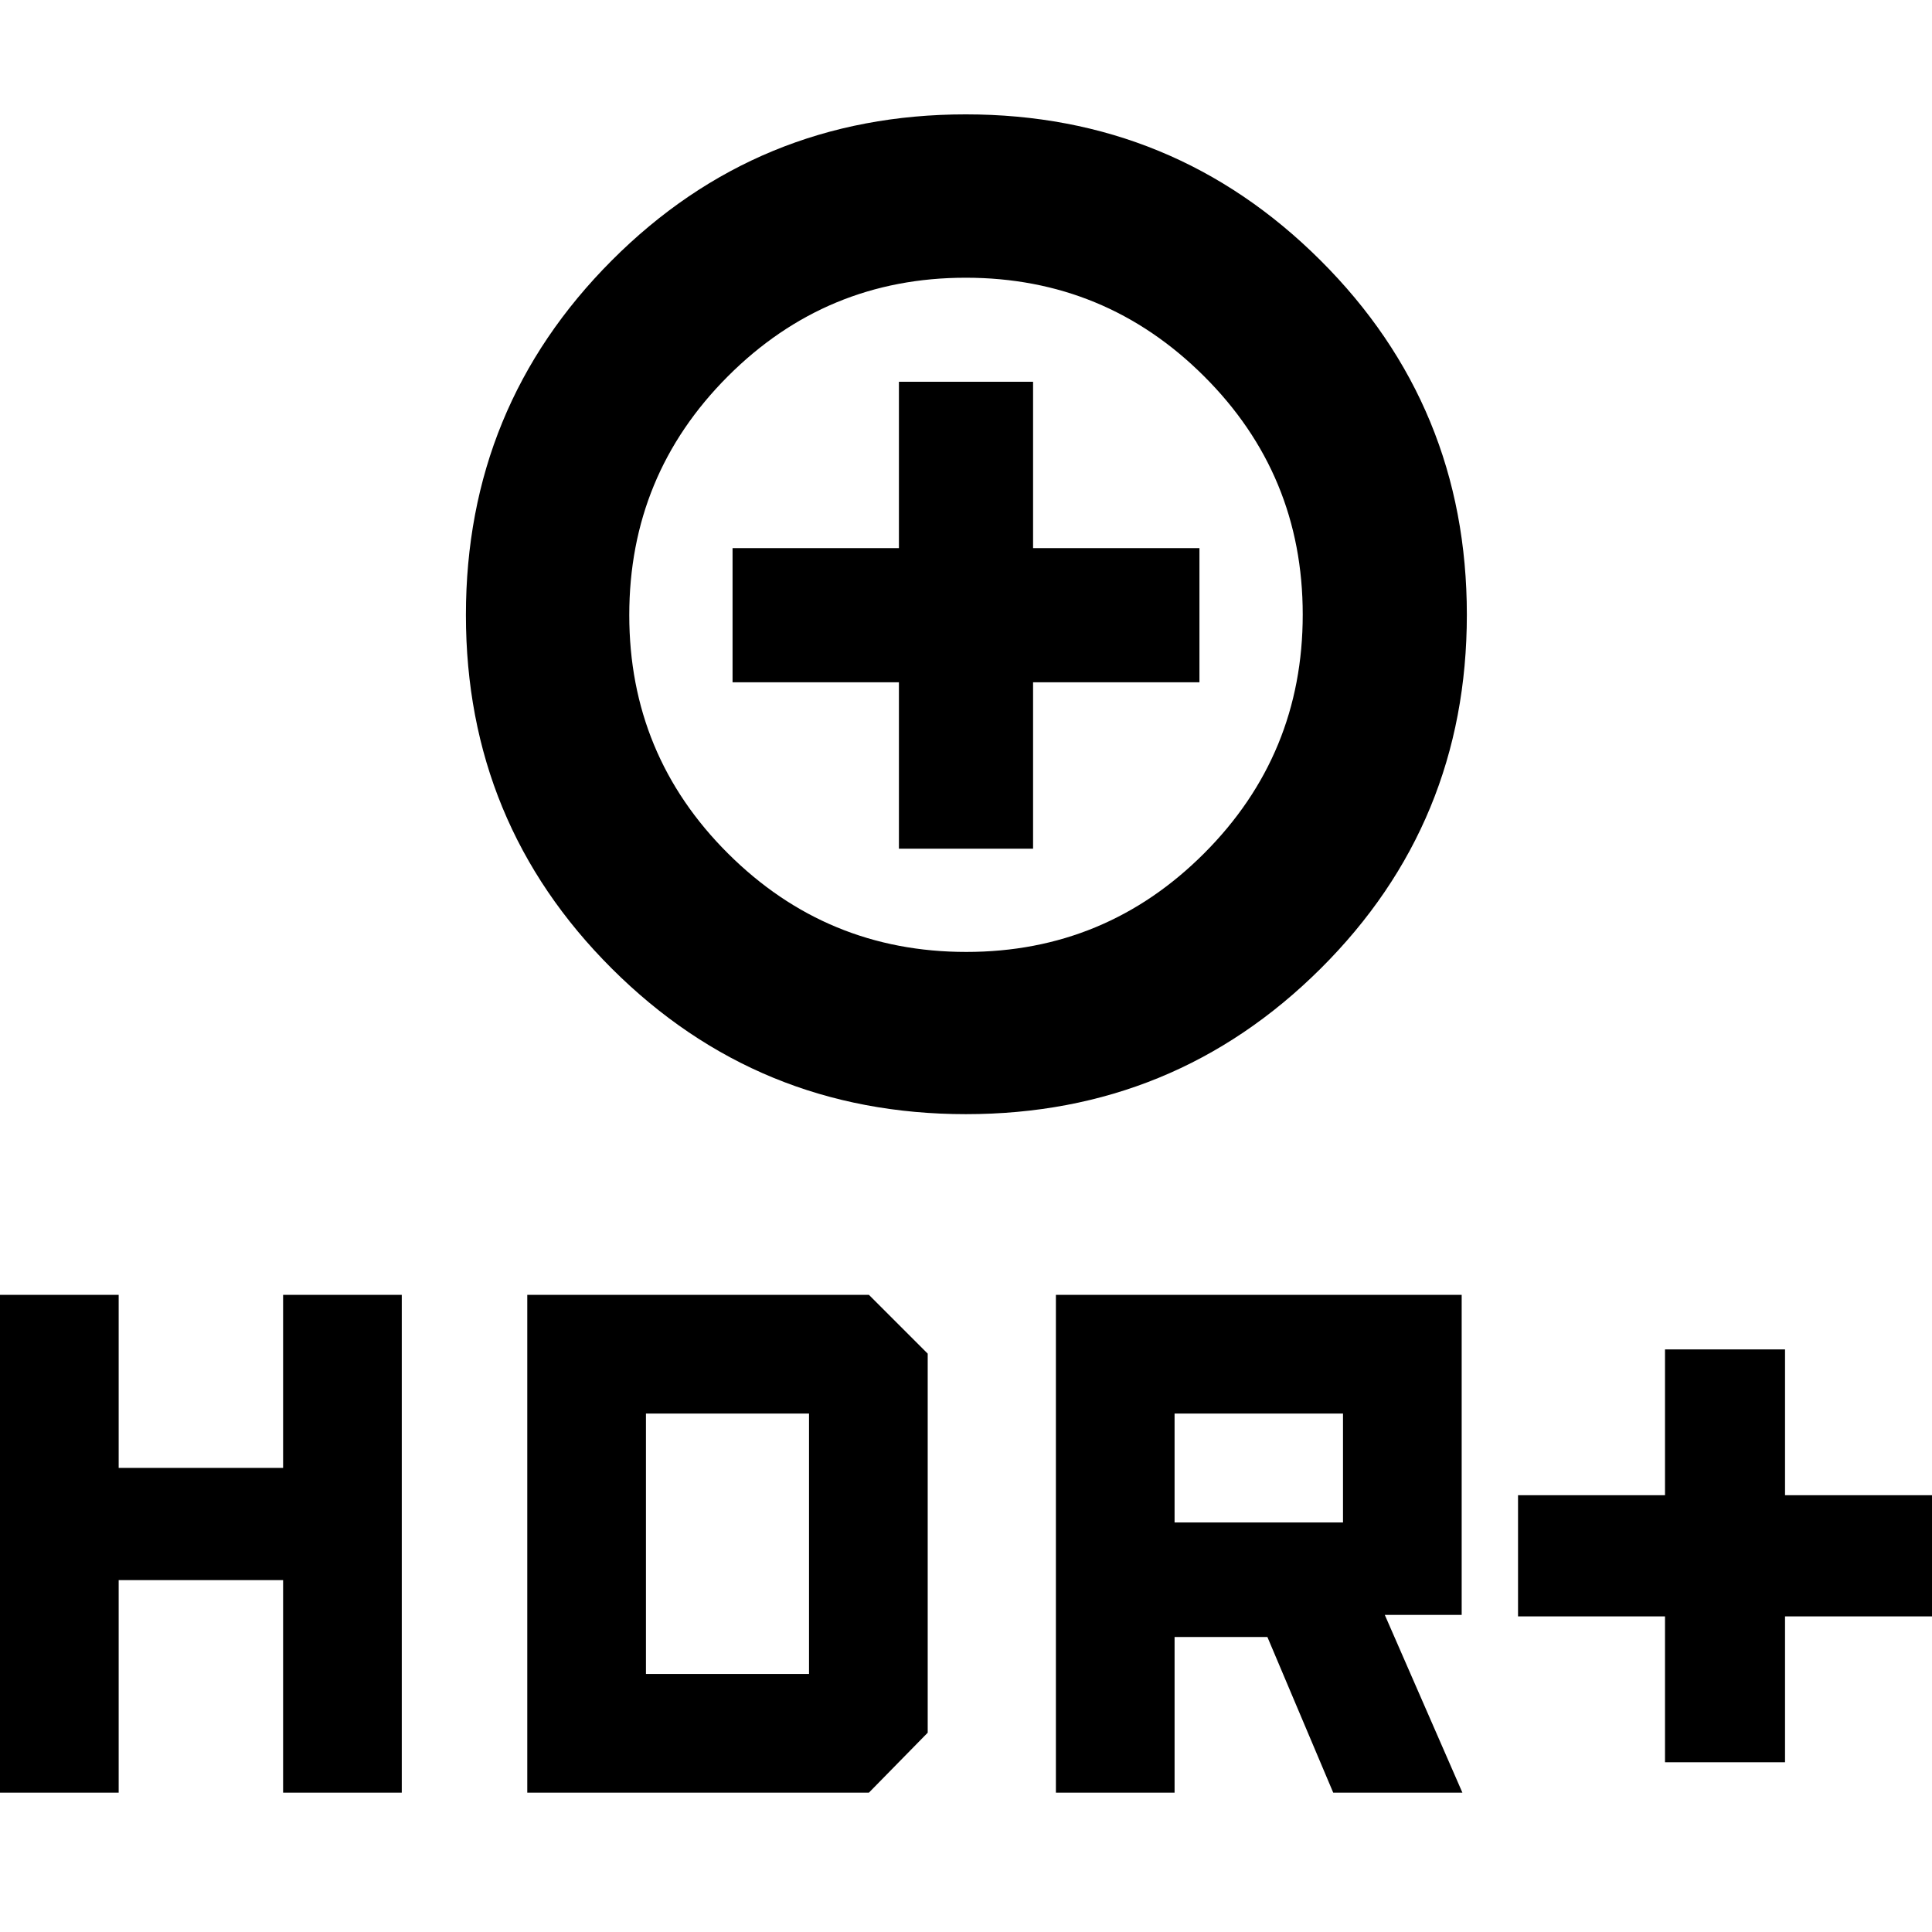 <svg xmlns="http://www.w3.org/2000/svg" height="40" viewBox="0 -960 960 960" width="40"><path d="M480-406.38q-103.48 0-175.99-72.34-72.5-72.34-72.5-175.68 0-103.51 72.44-176.14 72.43-72.63 175.92-72.63 103.48 0 176.24 72.51 72.76 72.52 72.76 176.11 0 103.6-72.69 175.88-72.7 72.29-176.18 72.29Zm.14-80.61q69.28 0 118.23-49.03t48.95-118.61q0-69.58-49.09-118.48Q549.15-822 479.86-822q-69.28 0-118.23 49.03t-48.95 118.61q0 69.59 49.09 118.48 49.08 48.89 118.37 48.89Zm-33.47-51.31h66.66v-82.67H596v-66.67h-82.67v-82.66h-66.66v82.66H364v66.67h82.67v82.67Zm33.33-116ZM827.33-84.36v-72.47H754.3v-60.2h73.03v-72.46h59.64v72.46H960v60.2h-73.03v72.47h-59.64Zm-302.66 15.1v-247.33H726.3v159.01h-38.21l38.56 88.32h-64.19l-32.7-77.33h-46.12v77.33h-58.97Zm58.97-134.23h83.69v-54.13h-83.69v54.13ZM0-69.26v-247.33h58.97v85.98h81.7v-85.98h58.97v247.33h-58.97v-105.58h-81.7v105.58H0Zm262 0v-247.33h169.77l29.2 29.2v188.36l-29.2 29.77H262Zm58.97-58.97H402v-129.39h-81.03v129.39Z"/></svg>